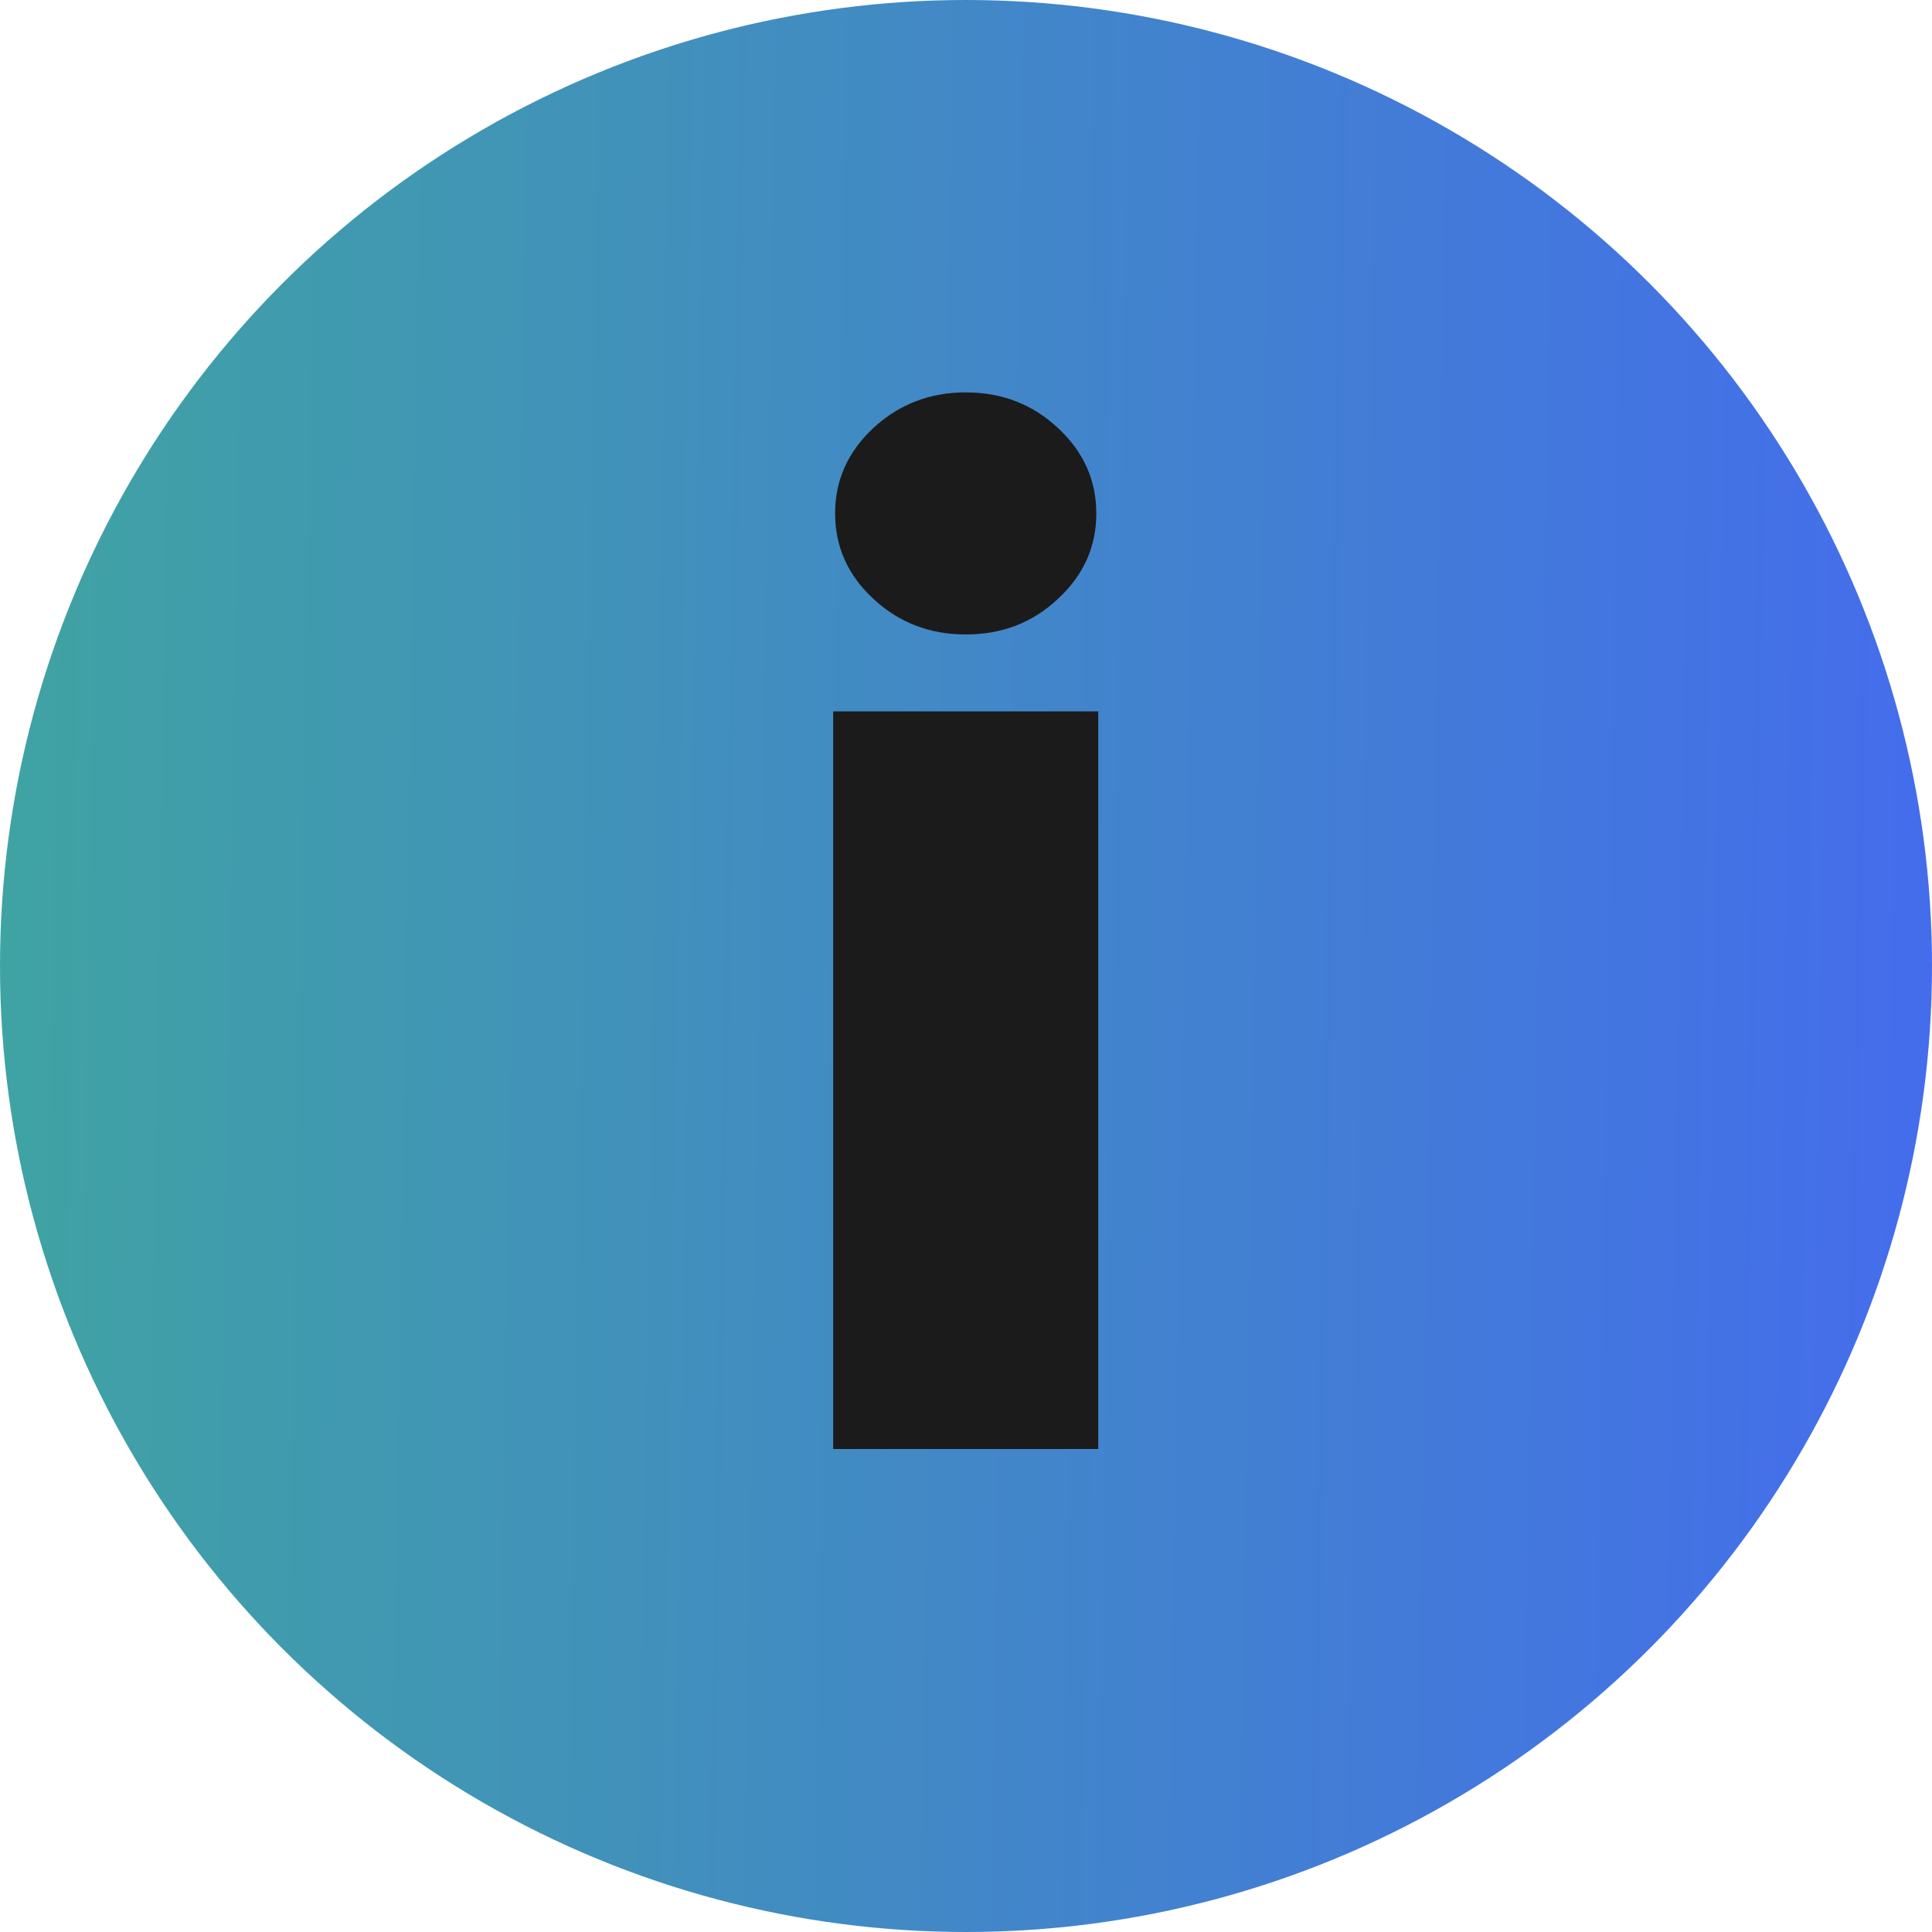 <svg width="20" height="20" viewBox="0 0 20 20" fill="none" xmlns="http://www.w3.org/2000/svg">
<circle cx="10" cy="10" r="10" fill="url(#paint0_linear_1134_2501)"/>
<path d="M8.625 15V7.364H11.369V15H8.625ZM9.997 6.568C9.626 6.568 9.307 6.446 9.042 6.2C8.777 5.955 8.645 5.66 8.645 5.315C8.645 4.971 8.777 4.676 9.042 4.43C9.307 4.185 9.626 4.062 9.997 4.062C10.371 4.062 10.69 4.185 10.951 4.43C11.217 4.676 11.349 4.971 11.349 5.315C11.349 5.66 11.217 5.955 10.951 6.2C10.69 6.446 10.371 6.568 9.997 6.568Z" fill="#1B1B1B"/>
<defs>
<linearGradient id="paint0_linear_1134_2501" x1="-1.584" y1="-4.366" x2="20.727" y2="-3.983" gradientUnits="userSpaceOnUse">
<stop stop-color="#3FA89C"/>
<stop offset="1" stop-color="#446BEE"/>
</linearGradient>
</defs>
</svg>
